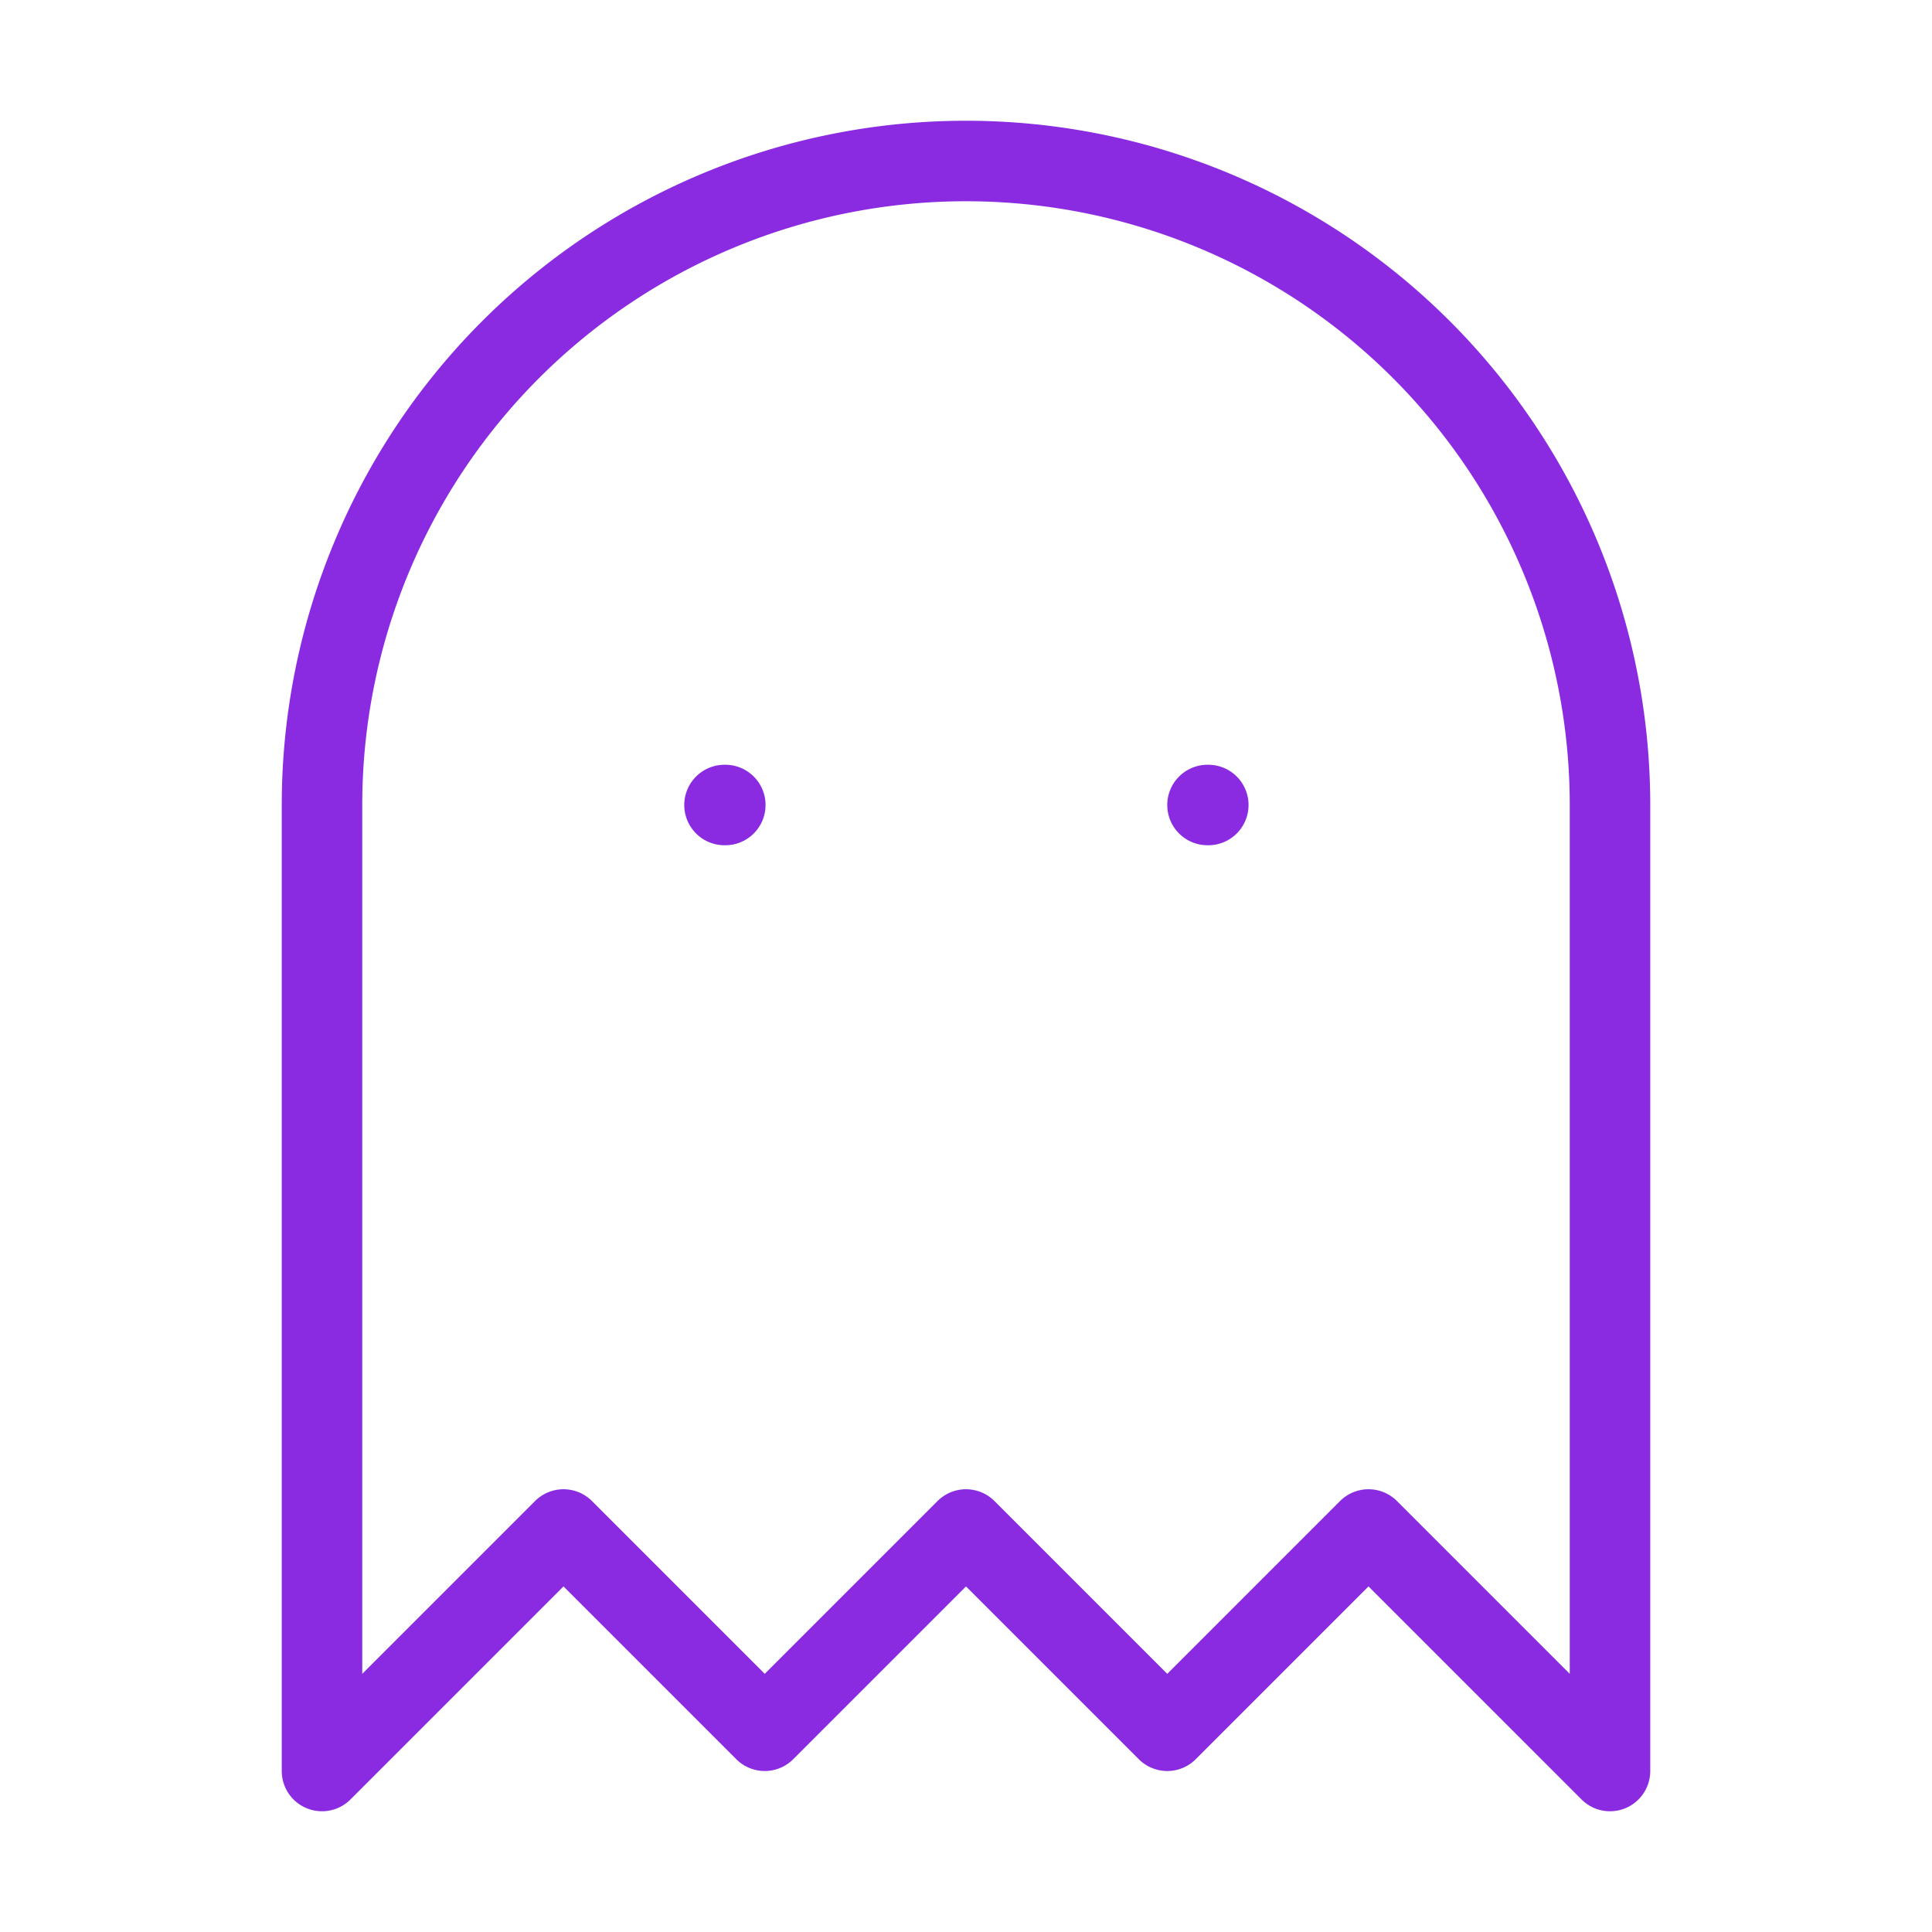 <svg xmlns="http://www.w3.org/2000/svg" width="200" height="200" viewBox="0 0 24 24" fill="none" stroke="#8A2BE2" stroke-width="1" stroke-linecap="round" stroke-linejoin="round" class="lucide lucide-ghost">
  <path d="M9 10h.01"></path>
  <path d="M15 10h.01"></path>
  <path d="M12 2a8 8 0 0 0-8 8v12l3-3 2.5 2.5L12 19l2.5 2.5L17 19l3 3V10a8 8 0 0 0-8-8z"></path>
</svg>
